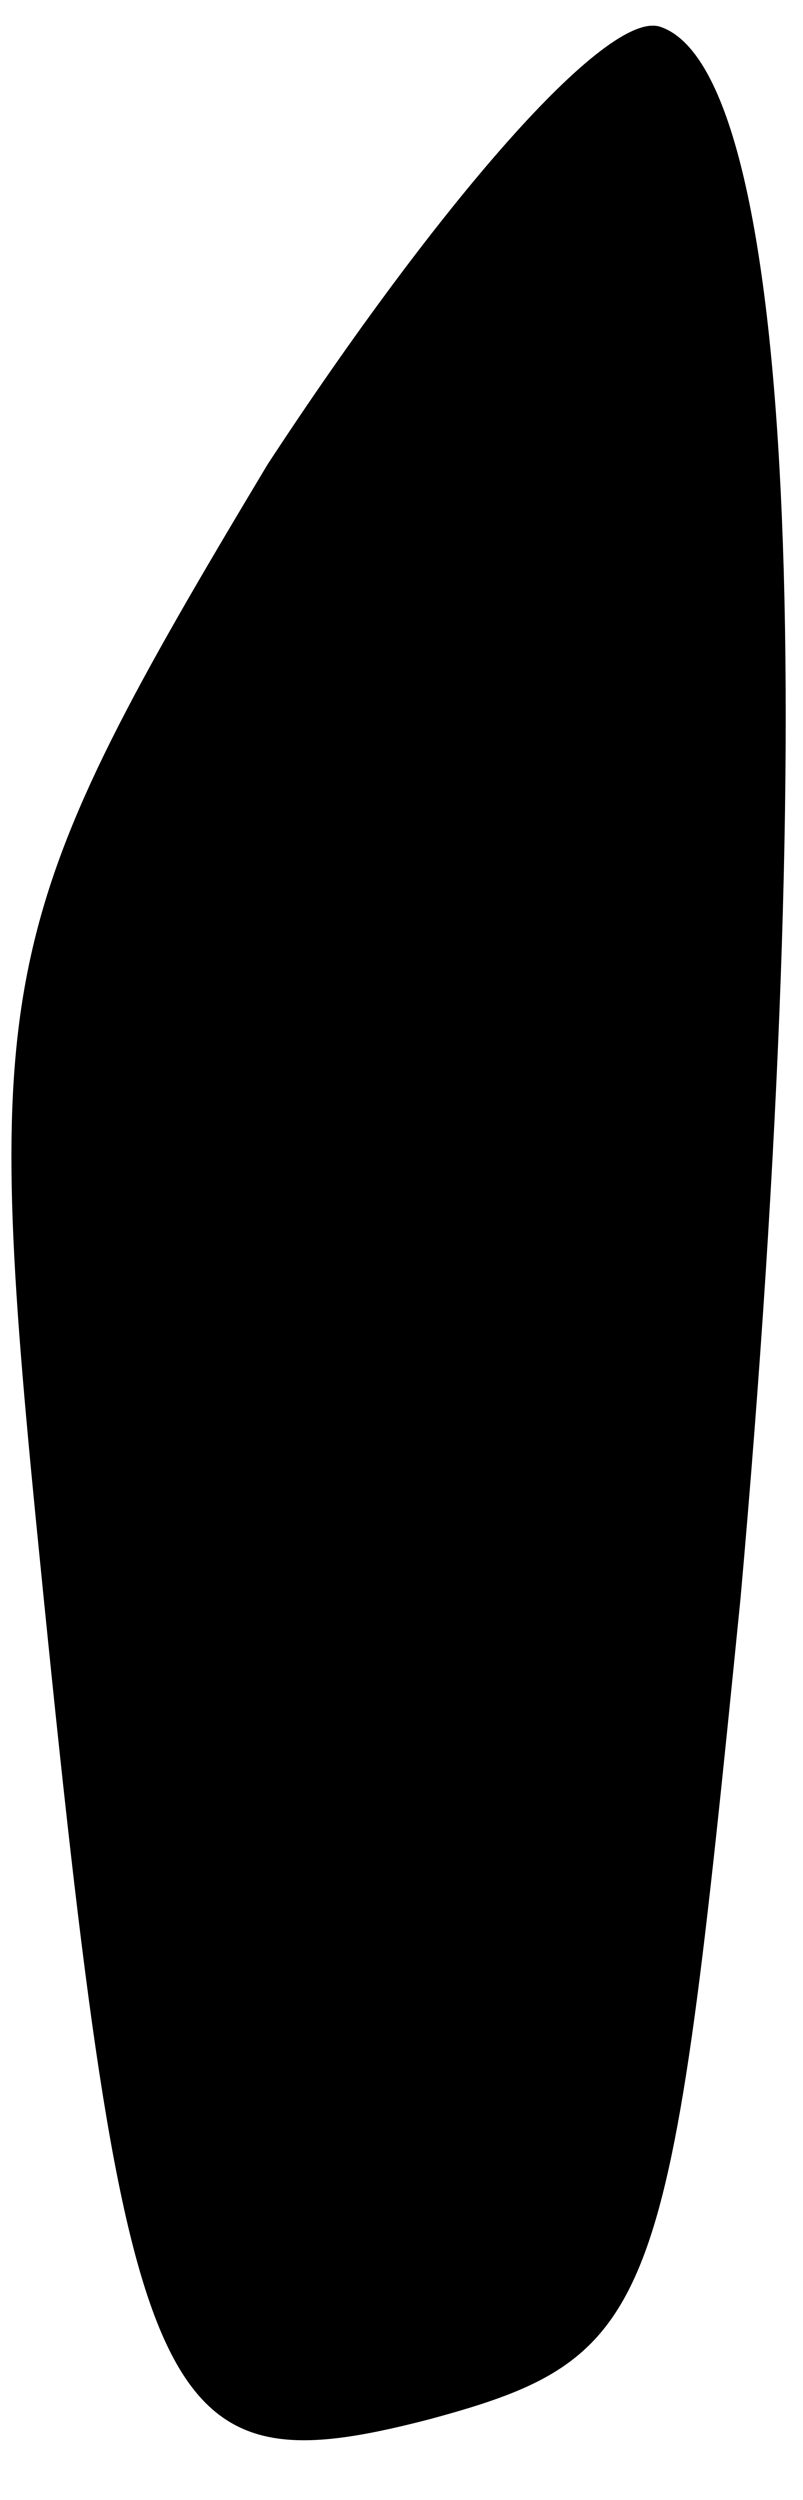 <?xml version="1.0" standalone="no"?>
<!DOCTYPE svg PUBLIC "-//W3C//DTD SVG 20010904//EN"
 "http://www.w3.org/TR/2001/REC-SVG-20010904/DTD/svg10.dtd">
<svg version="1.0" xmlns="http://www.w3.org/2000/svg"
 width="9pt" height="28pt" viewBox="0 0 9 28"
 preserveAspectRatio="xMidYMid meet">
<g transform="translate(0,28) scale(0.1,-0.1)"
fill="#000000" stroke="none">
<path fill="#000000" stroke="none" d="M30 228 c-30 -50 -32 -57 -26 -118 10
-101 13 -109 44 -101 26 7 27 12 35 92 9 101 6 171 -9 176 -6 2 -25 -20 -44
-49z"/>
</g>
</svg>
